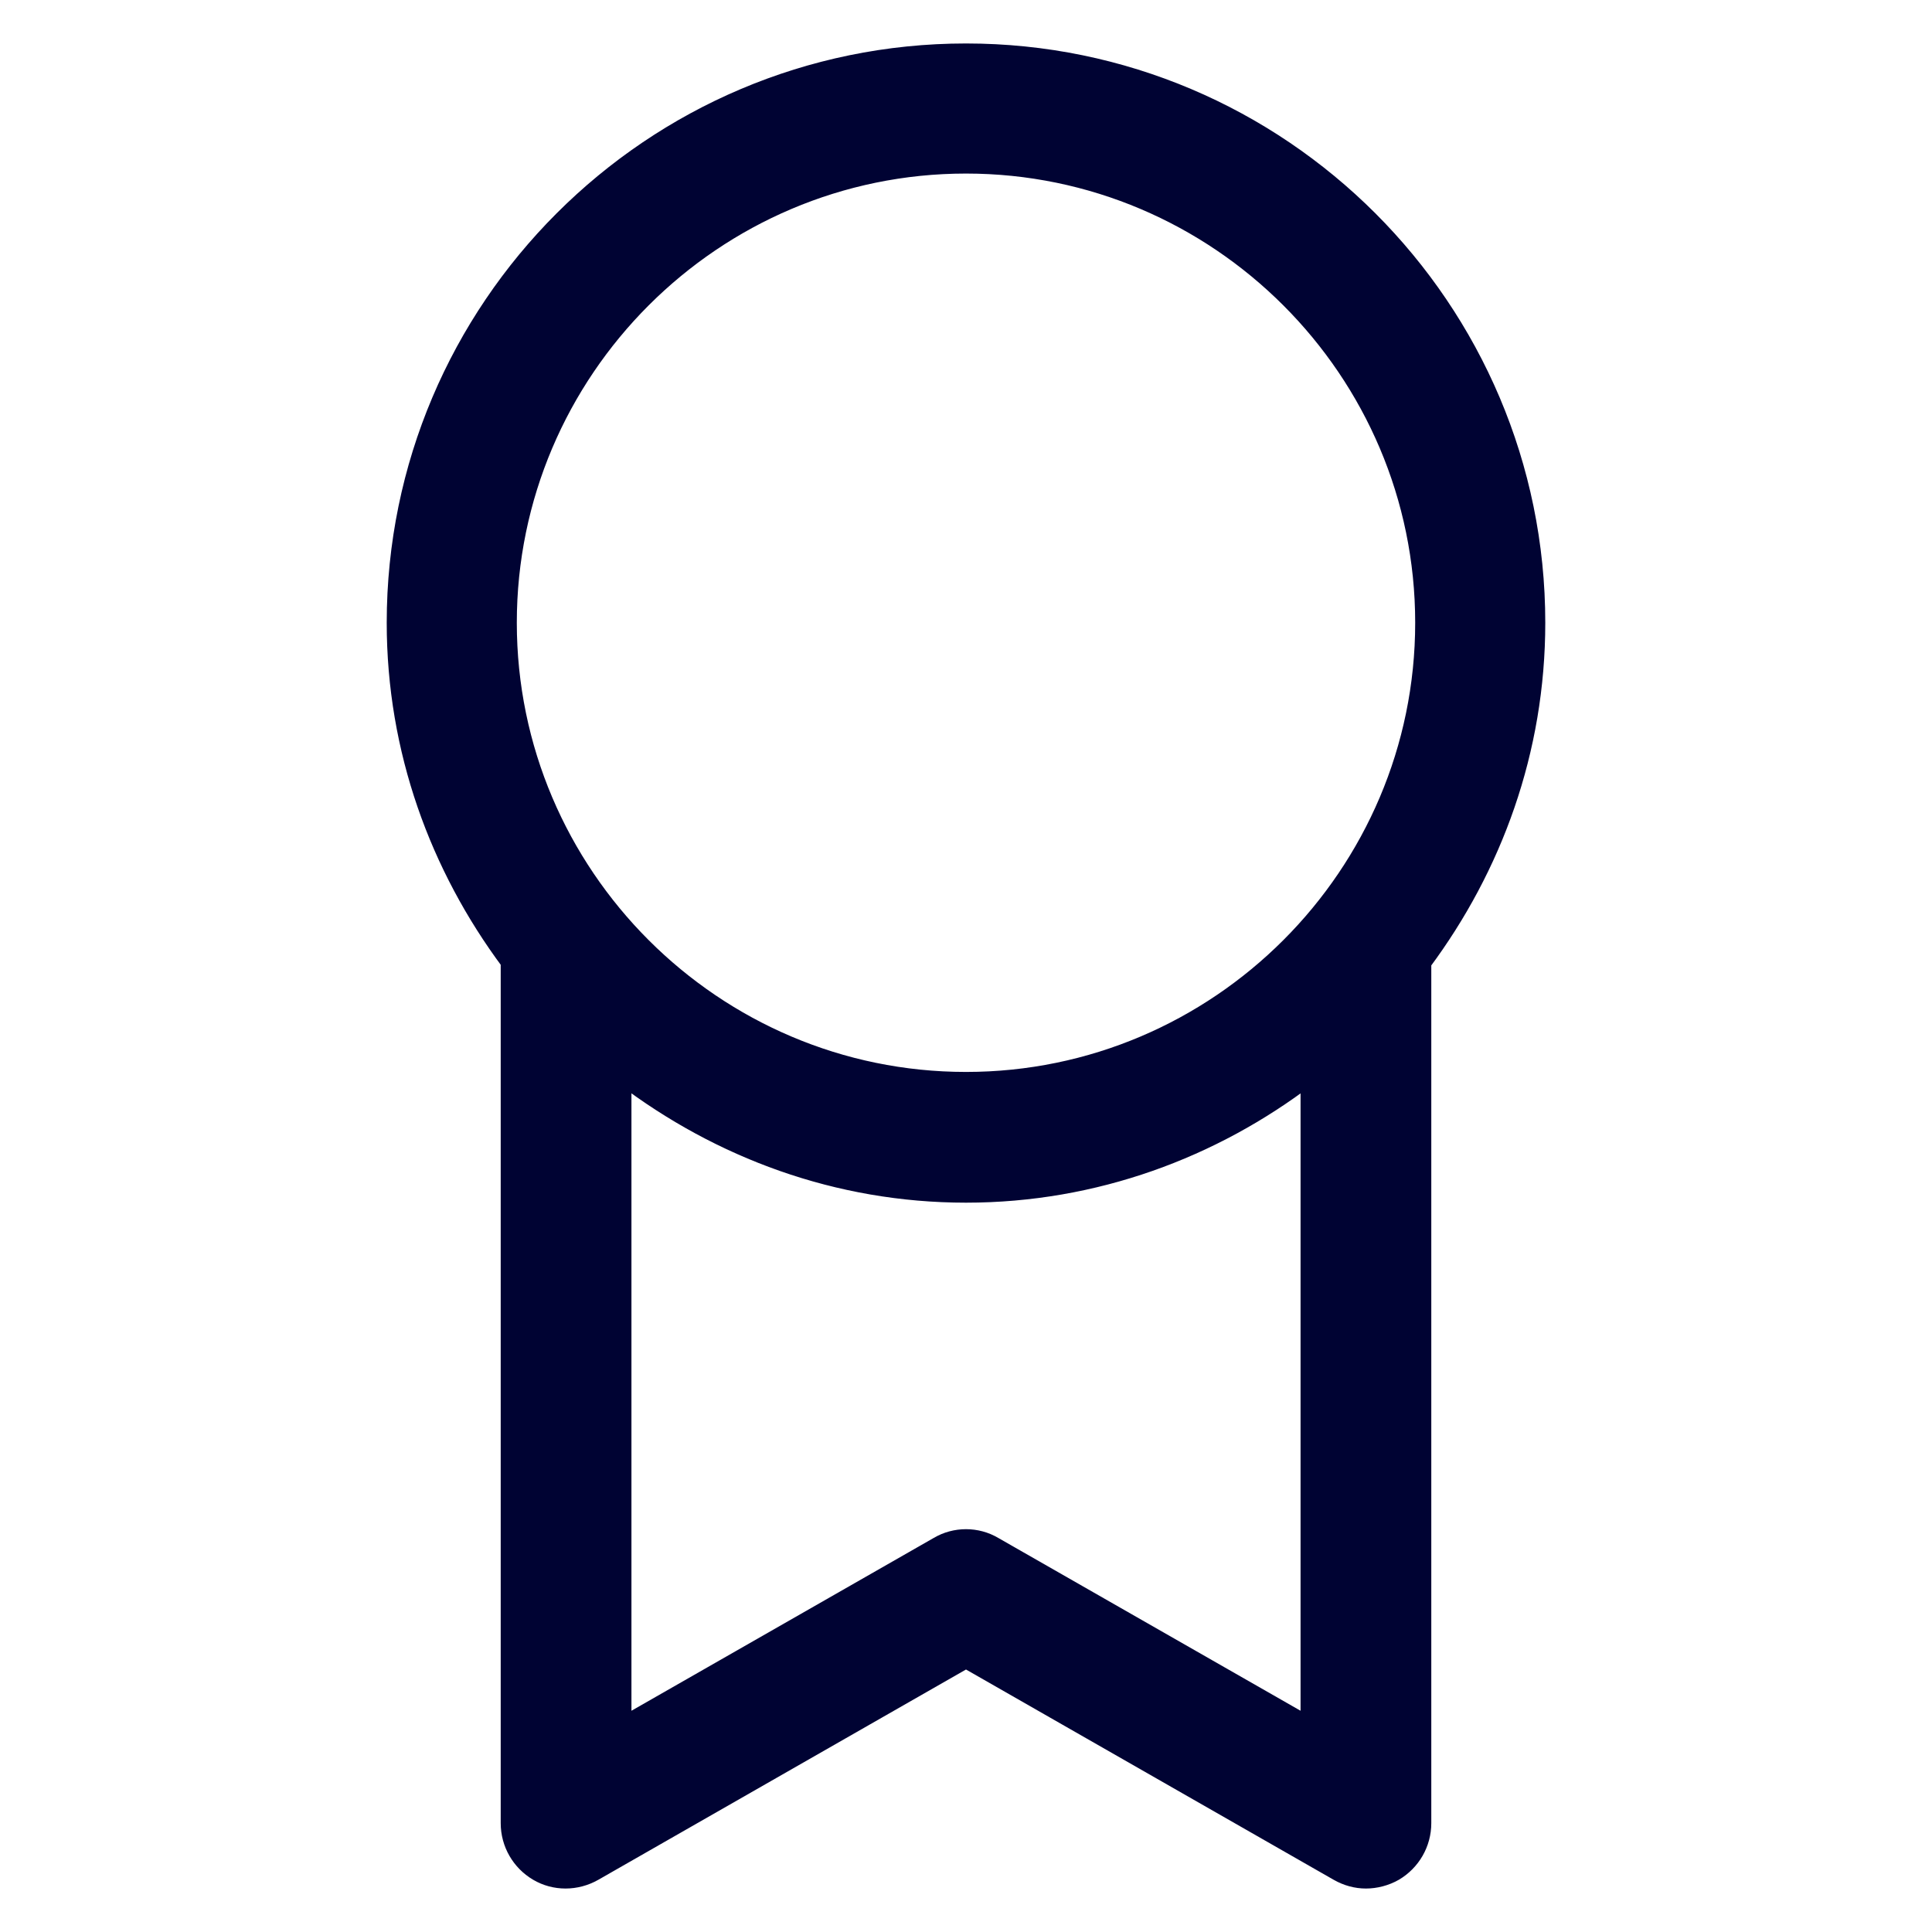 <?xml version="1.0" encoding="utf-8"?>
<!-- Generator: Adobe Illustrator 23.1.0, SVG Export Plug-In . SVG Version: 6.00 Build 0)  -->
<svg version="1.1" id="Layer_1" xmlns="http://www.w3.org/2000/svg" xmlns:xlink="http://www.w3.org/1999/xlink" x="0px" y="0px"
	 viewBox="0 0 30 30" style="enable-background:new 0 0 30 30;" xml:space="preserve">
<style type="text/css">
	.st0{fill:#000333;}
	.st1{fill:#000333;stroke:#000333;stroke-miterlimit:10;}
	.st2{fill:none;stroke:#000333;stroke-width:1.5;stroke-miterlimit:10;}
	.st3{fill:none;stroke:#000333;stroke-width:0.5;stroke-miterlimit:10;}
	.st4{fill:#000333;stroke:#000333;stroke-width:0.5;stroke-miterlimit:10;}
	.st5{fill:#000333;stroke:#000333;stroke-width:0.25;stroke-miterlimit:10;}
</style>
<g>
	<g>
		<g>
			<path class="st0" d="M26.31-812.8l-7.73-7.73c-0.18-0.18-0.43-0.28-0.68-0.28H4.37c-0.53,0-0.97,0.43-0.97,0.97v27.7
				c0,0.53,0.43,0.97,0.97,0.97h21.26c0.53,0,0.97-0.43,0.97-0.97v-19.97C26.59-812.37,26.5-812.62,26.31-812.8z M18.86-817.52
				c0.47,0.47,3.96,3.96,4.43,4.43h-4.43L18.86-817.52L18.86-817.52z M24.66-793.12H5.34v-25.76h11.59v6.76
				c0,0.53,0.43,0.97,0.97,0.97h6.76L24.66-793.12L24.66-793.12z"/>
		</g>
	</g>
	<g>
		<g>
			<path class="st0" d="M21.76-806.64H12.1c-0.53,0-0.97,0.43-0.97,0.97c0,0.53,0.43,0.97,0.97,0.97h9.66
				c0.53,0,0.97-0.43,0.97-0.97C22.73-806.21,22.3-806.64,21.76-806.64z"/>
		</g>
	</g>
	<g>
		<g>
			<path class="st0" d="M21.76-802.78H12.1c-0.53,0-0.97,0.43-0.97,0.97c0,0.53,0.43,0.97,0.97,0.97h9.66
				c0.53,0,0.97-0.43,0.97-0.97C22.73-802.35,22.3-802.78,21.76-802.78z"/>
		</g>
	</g>
	<g>
		<g>
			<path class="st0" d="M21.76-798.91H12.1c-0.53,0-0.97,0.43-0.97,0.97c0,0.53,0.43,0.97,0.97,0.97h9.66
				c0.53,0,0.97-0.43,0.97-0.97C22.73-798.48,22.3-798.91,21.76-798.91z"/>
		</g>
	</g>
	<g>
		<g>
			<circle class="st0" cx="8.24" cy="-805.68" r="0.97"/>
		</g>
	</g>
	<g>
		<g>
			<circle class="st0" cx="8.24" cy="-801.81" r="0.97"/>
		</g>
	</g>
	<g>
		<g>
			<circle class="st0" cx="8.24" cy="-797.95" r="0.97"/>
		</g>
	</g>
</g>
<g>
	<g>
		<g>
			<path class="st1" d="M12.21-742.74l-8.38-16.4c-1.01-1.97-1.19-4.21-0.51-6.32s2.14-3.82,4.11-4.82l0.14-0.07
				c1.16-0.59,2.46-0.91,3.76-0.91c1.5,0,2.98,0.41,4.27,1.18c1.33,0.79,2.4,1.95,3.11,3.33l8.38,16.4L12.21-742.74z M11.33-770.54
				c-1.2,0-2.36,0.28-3.44,0.83l-0.14,0.07c-1.8,0.92-3.13,2.48-3.75,4.41s-0.46,3.97,0.46,5.77l8.06,15.76l13.6-6.96l-8.06-15.76
				c-0.65-1.26-1.63-2.31-2.84-3.04C14.05-770.17,12.7-770.54,11.33-770.54z"/>
		</g>
		<g>
			<path class="st1" d="M10.81-760.27c-1.37,0-2.61-0.76-3.23-1.97c-0.44-0.86-0.52-1.84-0.22-2.76c0.3-0.92,0.94-1.67,1.8-2.11
				c0.51-0.26,1.08-0.4,1.65-0.4c1.37,0,2.61,0.76,3.23,1.97c0.91,1.78,0.2,3.97-1.58,4.87C11.95-760.4,11.38-760.27,10.81-760.27z
				 M10.8-766.8c-0.46,0-0.91,0.11-1.32,0.32c-0.69,0.35-1.2,0.95-1.44,1.69c-0.24,0.74-0.18,1.53,0.18,2.22
				c0.5,0.98,1.49,1.58,2.59,1.58c0.46,0,0.91-0.11,1.32-0.32c1.43-0.73,1.99-2.48,1.26-3.91C12.89-766.19,11.9-766.8,10.8-766.8z"
				/>
		</g>
	</g>
</g>
<g>
	<polygon class="st2" points="7.95,-710.92 0.91,-707.72 0.91,-698.11 7.95,-694.91 15,-698.11 22.05,-694.91 29.09,-698.11 
		29.09,-707.72 22.05,-710.92 22.05,-719.89 15,-723.09 7.95,-719.89 	"/>
	<polyline class="st2" points="8.59,-719.89 15,-717.33 21.41,-719.89 21.41,-719.89 22.05,-719.89 	"/>
	<line class="st2" x1="15" y1="-717.33" x2="15" y2="-698.11"/>
	<polyline class="st2" points="7.92,-710.91 22.05,-704.52 22.05,-694.91 	"/>
	<polyline class="st2" points="7.95,-694.91 7.95,-704.52 22.05,-710.92 	"/>
	<line class="st2" x1="0.91" y1="-707.72" x2="7.95" y2="-704.52"/>
	<line class="st2" x1="29.09" y1="-707.72" x2="22.05" y2="-704.52"/>
</g>
<g>
	<path class="st2" d="M7.74-672.99h-5.4c0,0-1.35,0-1.35,1.01c0,1.01,0,20.94,0,20.94s0,2.03,1.35,2.03s25.66,0,25.66,0
		s1.01,0,1.01-0.68c0-0.68,0-19.25,0-19.25s-0.34-1.01-1.35-1.01c-1.01,0-13.51,0-13.51,0s-1.35-0.34-1.69-1.01
		c-0.34-0.68-0.68-1.01-0.68-1.01s-0.68-1.01-1.69-1.01S7.74-672.99,7.74-672.99z"/>
	<path class="st2" d="M10.1-649.01v-15.2c0,0,0-1.35,0.68-1.35c0.68,0,5.07,0,5.07,0s1.01,0,1.69,1.01
		c0.68,1.01,0.68,1.01,0.68,1.01h0.68h10.13"/>
</g>
<g>
	<path class="st0" d="M15-609c-4.06,0-7.37-3.31-7.37-7.37s3.31-7.37,7.37-7.37s7.37,3.31,7.37,7.37S19.06-609,15-609z M15-621.9
		c-3.05,0-5.53,2.48-5.53,5.53s2.48,5.53,5.53,5.53s5.53-2.48,5.53-5.53S18.05-621.9,15-621.9z"/>
	<path class="st0" d="M26.98-594.26H3.02c-0.51,0-0.92-0.41-0.92-0.92v-6.34c0-0.95,0.49-1.85,1.27-2.34
		c6.92-4.32,16.34-4.31,23.26,0c0.78,0.49,1.27,1.38,1.27,2.34v6.34C27.9-594.67,27.49-594.26,26.98-594.26z M3.94-596.1h22.11
		v-5.42c0-0.32-0.15-0.62-0.4-0.77c-6.33-3.95-14.97-3.95-21.3,0c-0.25,0.15-0.4,0.45-0.4,0.77L3.94-596.1z"/>
</g>
<g>
	<path class="st2" d="M26.46-542H3.54C2.14-542,1-543.14,1-544.54v-22.93c0-1.4,1.14-2.54,2.54-2.54h22.93
		c1.4,0,2.54,1.14,2.54,2.54v22.93C29-543.14,27.86-542,26.46-542z"/>
	<line class="st2" x1="1" y1="-564.72" x2="29" y2="-564.72"/>
	<circle class="st0" cx="3.64" cy="-567.36" r="0.53"/>
	<circle class="st0" cx="6.28" cy="-567.36" r="0.53"/>
	<circle class="st2" cx="15" cy="-553.36" r="2.91"/>
	<circle class="st0" cx="8.92" cy="-567.36" r="0.53"/>
	<polygon class="st2" points="9.98,-555.21 9.45,-557.32 11.04,-558.91 13.15,-558.38 13.68,-559.96 16.32,-559.96 16.85,-558.38 
		18.96,-558.91 20.55,-557.32 20.02,-555.21 21.6,-554.68 21.6,-552.04 20.02,-551.51 20.55,-549.4 18.96,-547.81 16.85,-548.34 
		16.32,-546.75 14.21,-546.75 13.15,-548.34 11.04,-547.81 9.45,-549.4 9.98,-550.98 8.4,-552.04 8.4,-554.68 	"/>
</g>
<g>
	<g>
		<g>
			<path class="st0" d="M3.81-528v30h22.37v-30H3.81z M24.43-499.76H5.57v-26.48h18.86L24.43-499.76L24.43-499.76z"/>
		</g>
	</g>
	<g>
		<g>
			<path class="st0" d="M17.38-524.48v5.29h5.29v-5.29H17.38z M21.38-520.48h-2.71v-2.71h2.71V-520.48z"/>
		</g>
	</g>
	<g>
		<g>
			<path class="st0" d="M7.33-506.79v5.29h5.29v-5.29H7.33z M11.33-502.79H8.62v-2.71h2.71V-502.79z"/>
		</g>
	</g>
	<g>
		<g>
			<rect x="7.33" y="-524.48" class="st0" width="8.31" height="1.76"/>
		</g>
	</g>
	<g>
		<g>
			<rect x="7.33" y="-520.95" class="st0" width="8.31" height="1.76"/>
		</g>
	</g>
	<g>
		<g>
			<rect x="14.36" y="-506.81" class="st0" width="8.31" height="1.76"/>
		</g>
	</g>
	<g>
		<g>
			<rect x="14.36" y="-503.27" class="st0" width="8.31" height="1.76"/>
		</g>
	</g>
	<g>
		<g>
			<rect x="7.33" y="-512.47" class="st0" width="15.34" height="1.76"/>
		</g>
	</g>
	<g>
		<g>
			<rect x="7.33" y="-516.01" class="st0" width="15.34" height="1.76"/>
		</g>
	</g>
</g>
<g>
	<g>
		<path class="st0" d="M3.81-476v30h22.37v-30H3.81z M24.43-447.76H5.57v-26.48h18.86L24.43-447.76L24.43-447.76z"/>
	</g>
</g>
<g>
	<g>
		<path class="st0" d="M17.38-472.48v5.29h5.29v-5.29H17.38z M22-468h-4v-4h4V-468z"/>
	</g>
</g>
<g>
	<g>
		<rect x="7.33" y="-472.48" class="st0" width="8.31" height="1.76"/>
	</g>
</g>
<g>
	<g>
		<rect x="7.33" y="-468.95" class="st0" width="8.31" height="1.76"/>
	</g>
</g>
<g>
	<g>
		<rect x="14.36" y="-454.81" class="st0" width="8.31" height="1.76"/>
	</g>
</g>
<g>
	<g>
		<rect x="14.36" y="-451.27" class="st0" width="8.31" height="1.76"/>
	</g>
</g>
<g>
	<g>
		<rect x="7.33" y="-460.47" class="st0" width="15.34" height="1.76"/>
	</g>
</g>
<g>
	<g>
		<rect x="7.33" y="-464.01" class="st0" width="15.34" height="1.76"/>
	</g>
</g>
<polyline class="st3" points="18.77,-470 19.77,-469 21.27,-471.5 "/>
<g>
	<g>
		<g>
			<path class="st0" d="M7.33-455.04v5.29h5.29v-5.29H7.33z M11.95-450.55h-4v-4h4V-450.55z"/>
		</g>
	</g>
	<polyline class="st3" points="8.73,-452.55 9.73,-451.55 11.23,-454.05 	"/>
</g>
<g>
	<path class="st0" d="M27.43-397.29c0.33-1.05,0.52-2.17,0.52-3.33c0-2.19-0.63-4.24-1.69-5.99c-0.41,0.5-0.87,0.96-1.4,1.34
		c0.76,1.39,1.24,2.96,1.24,4.65c0,0.88-0.16,1.72-0.39,2.53c-0.47-0.13-0.95-0.22-1.46-0.22c-3.06,0-5.55,2.49-5.55,5.55
		c0,3.06,2.49,5.55,5.55,5.55s5.55-2.49,5.55-5.55C29.8-394.62,28.86-396.28,27.43-397.29z M24.25-389.05c-2.04,0-3.7-1.66-3.7-3.7
		c0-2.04,1.66-3.7,3.7-3.7c2.04,0,3.7,1.66,3.7,3.7C27.95-390.71,26.29-389.05,24.25-389.05L24.25-389.05z"/>
	<path class="st0" d="M15.1-410.22c0.49,2.57,2.74,4.52,5.45,4.52c3.06,0,5.55-2.49,5.55-5.55c0-3.06-2.49-5.55-5.55-5.55
		c-2.78,0-5.07,2.06-5.47,4.73c-3.29,0.37-6.16,2.11-8.02,4.65c0.67,0.12,1.3,0.34,1.9,0.63C10.48-408.62,12.64-409.89,15.1-410.22
		L15.1-410.22z M20.55-414.95c2.04,0,3.7,1.66,3.7,3.7c0,2.04-1.66,3.7-3.7,3.7c-2.04,0-3.7-1.66-3.7-3.7
		C16.85-413.29,18.51-414.95,20.55-414.95z"/>
	<path class="st0" d="M16.39-390.9c-3.37,0-6.3-1.76-8.04-4.38c1.75-0.94,2.95-2.76,2.95-4.87c0-3.06-2.49-5.55-5.55-5.55
		s-5.55,2.49-5.55,5.55c0,3.06,2.49,5.55,5.55,5.55c0.26,0,0.51-0.04,0.76-0.08c2.02,3.36,5.68,5.63,9.88,5.63
		c0.49,0,0.97-0.04,1.44-0.1c-0.32-0.57-0.57-1.17-0.73-1.82C16.85-390.95,16.63-390.9,16.39-390.9L16.39-390.9z M5.75-396.45
		c-2.04,0-3.7-1.66-3.7-3.7c0-2.04,1.66-3.7,3.7-3.7c2.04,0,3.7,1.66,3.7,3.7C9.45-398.11,7.79-396.45,5.75-396.45z"/>
</g>
<g>
	<polygon class="st2" points="15,-326.31 1.5,-326.31 8.25,-338 15,-349.69 21.75,-338 28.5,-326.31 	"/>
	<line class="st2" x1="9.28" y1="-339.92" x2="20.62" y2="-339.92"/>
	<line class="st2" x1="5.71" y1="-333.44" x2="24.51" y2="-333.44"/>
	<line class="st2" x1="15" y1="-349.32" x2="15" y2="-339.92"/>
	<line class="st2" x1="12.84" y1="-339.92" x2="12.84" y2="-333.44"/>
	<polyline class="st2" points="18.35,-333.44 18.35,-326.63 18.35,-326.31 	"/>
	<path class="st0" d="M13.98-328.25H9.44c-0.27,0-0.49-0.22-0.49-0.49l0,0c0-0.27,0.22-0.49,0.49-0.49h4.54
		c0.27,0,0.49,0.22,0.49,0.49l0,0C14.46-328.47,14.25-328.25,13.98-328.25z"/>
	<circle class="st0" cx="7.33" cy="-328.74" r="0.65"/>
</g>
<g>
	<path class="st0" d="M28.62-281.54c-2.52-1.45-5.39-2.27-8.36-2.49c0.61,0.27,1.22,0.54,1.8,0.87c0.67,0.39,1.21,0.94,1.6,1.59
		c1.41,0.39,2.77,0.94,4.03,1.66c0.26,0.15,0.43,0.46,0.43,0.8v4.36h-3.75v1.87h4.68c0.52,0,0.94-0.42,0.94-0.94v-5.29
		C29.99-280.13,29.46-281.05,28.62-281.54z"/>
	<path class="st0" d="M21.12-281.54c-5.9-3.39-13.85-3.39-19.74,0c-0.84,0.49-1.37,1.41-1.37,2.42v5.29c0,0.52,0.42,0.94,0.94,0.94
		h20.61c0.52,0,0.94-0.42,0.94-0.94v-5.29C22.49-280.12,21.97-281.05,21.12-281.54L21.12-281.54z M20.62-274.76H1.89v-4.36
		c0-0.34,0.16-0.64,0.43-0.8c5.33-3.06,12.55-3.06,17.88,0c0.26,0.15,0.43,0.46,0.43,0.79V-274.76z"/>
	<path class="st0" d="M18.28-297.2c0.16-0.02,0.31-0.04,0.47-0.04c2.58,0,4.68,2.1,4.68,4.68c0,2.58-2.1,4.68-4.68,4.68
		c-0.16,0-0.31-0.03-0.47-0.04c-0.4,0.6-0.88,1.13-1.42,1.61c0.61,0.19,1.24,0.31,1.88,0.31c3.61,0,6.56-2.94,6.56-6.56
		s-2.94-6.56-6.56-6.56c-0.64,0-1.27,0.12-1.88,0.31C17.4-298.32,17.88-297.8,18.28-297.2L18.28-297.2z"/>
	<path class="st0" d="M11.25-286c3.61,0,6.56-2.94,6.56-6.56c0-3.61-2.94-6.56-6.56-6.56s-6.56,2.94-6.56,6.56
		C4.7-288.94,7.64-286,11.25-286z M11.25-297.24c2.58,0,4.68,2.1,4.68,4.68c0,2.58-2.1,4.68-4.68,4.68s-4.68-2.1-4.68-4.68
		C6.57-295.14,8.67-297.24,11.25-297.24L11.25-297.24z"/>
</g>
<path class="st0" d="M3.16-221.17v5.17h23.69v-5.17H3.16z M25.85-217.03H4.15v-3.1h21.69V-217.03z"/>
<rect x="4.94" y="-219.26" class="st0" width="14.64" height="1.35"/>
<g>
	<g>
		<path class="st0" d="M23.46-230.53c-1.3-1.3-2.85-2.27-4.55-2.85c1.81-1.25,3-3.34,3-5.7c0-3.81-3.1-6.92-6.92-6.92
			s-6.92,3.1-6.92,6.92c0,2.36,1.19,4.45,3,5.7c-1.69,0.58-3.24,1.55-4.55,2.85c-2.26,2.26-3.51,5.27-3.51,8.46H4.9
			c0-5.57,4.53-10.1,10.1-10.1s10.1,4.53,10.1,10.1h1.87C26.97-225.26,25.72-228.27,23.46-230.53z M15-234.03
			c-2.78,0-5.05-2.26-5.05-5.05s2.26-5.05,5.05-5.05s5.05,2.26,5.05,5.05S17.78-234.03,15-234.03z"/>
	</g>
</g>
<g>
	<polygon class="st3" points="27.25,-182.19 27.25,-186.78 26.55,-186.54 26.55,-182.19 	"/>
	<path class="st2" d="M23.03-184.05l-7.86,2.67c-0.07,0.02-0.15,0.04-0.22,0.04c-0.08,0-0.15-0.01-0.22-0.04l-7.86-2.67v6.59
		l-0.01,0.09c0,0.78,3.63,2.54,8.09,2.54c4.47,0,8.08-1.75,8.08-2.54l0.01-0.09V-184.05z"/>
	<path class="st2" d="M6.86-185.35l8.06,2.73c0.02,0.01,0.04,0.01,0.05,0l8.06-2.73l3.52-1.19l0.7-0.24l0.37-0.13l-12.65-4.26
		c-0.02-0.01-0.04-0.01-0.05,0l-12.65,4.26L6.86-185.35z"/>
	<path class="st3" d="M26.07-181.11v2.68c0,0.46,0.37,0.83,0.83,0.83c0.46,0,0.83-0.37,0.83-0.83v-2.68c0-0.23-0.09-0.43-0.24-0.58
		h-1.18C26.16-181.54,26.07-181.34,26.07-181.11z"/>
	<polygon class="st3" points="26.21,-182.19 26.21,-181.69 26.31,-181.69 27.49,-181.69 27.6,-181.69 27.6,-182.19 27.25,-182.19 
		26.55,-182.19 	"/>
</g>
<g>
	<path class="st4" d="M28.98-143.47H1.02c-0.23,0-0.42,0.19-0.42,0.42v22.1c0,0.23,0.19,0.42,0.42,0.42h27.96
		c0.23,0,0.42-0.19,0.42-0.42v-22.1C29.41-143.28,29.22-143.47,28.98-143.47z M1.44-121.37v-18.55h4.57c0.23,0,0.42-0.19,0.42-0.42
		c0-0.23-0.19-0.42-0.42-0.42H1.44v-1.86h27.12v1.86H8.04c-0.23,0-0.42,0.19-0.42,0.42c0,0.23,0.19,0.42,0.42,0.42h20.52v18.55H1.44
		z"/>
	<path class="st0" d="M26.25-141.7c0,0.23-0.19,0.42-0.42,0.42c-0.23,0-0.42-0.19-0.42-0.42c0-0.23,0.19-0.42,0.42-0.42
		C26.06-142.12,26.25-141.93,26.25-141.7z"/>
	<path class="st0" d="M24.89-141.7c0,0.23-0.19,0.42-0.42,0.42c-0.23,0-0.42-0.19-0.42-0.42c0-0.23,0.19-0.42,0.42-0.42
		C24.71-142.12,24.89-141.93,24.89-141.7z"/>
	<path class="st0" d="M27.6-141.7c0,0.23-0.19,0.42-0.42,0.42c-0.23,0-0.42-0.19-0.42-0.42c0-0.23,0.19-0.42,0.42-0.42
		C27.41-142.12,27.6-141.93,27.6-141.7z"/>
	<path class="st4" d="M14.55-138.06H3.72c-0.23,0-0.42,0.19-0.42,0.42v13.98c0,0.23,0.19,0.42,0.42,0.42h10.83
		c0.23,0,0.42-0.19,0.42-0.42v-13.98C14.97-137.87,14.78-138.06,14.55-138.06z M14.13-124.08H4.15v-13.14h9.98V-124.08z"/>
	<path class="st4" d="M26.28-138.06H16.8c-0.23,0-0.42,0.19-0.42,0.42v4.96c0,0.23,0.19,0.42,0.42,0.42h9.47
		c0.23,0,0.42-0.19,0.42-0.42v-4.96C26.7-137.87,26.51-138.06,26.28-138.06z M25.85-133.1h-8.63v-4.12h8.63V-133.1z"/>
	<path class="st4" d="M26.28-130.84H16.8c-0.23,0-0.42,0.19-0.42,0.42v6.77c0,0.23,0.19,0.42,0.42,0.42h9.47
		c0.23,0,0.42-0.19,0.42-0.42v-6.77C26.7-130.65,26.51-130.84,26.28-130.84z M25.85-124.08h-8.63V-130h8.63V-124.08z"/>
</g>
<g>
	<g>
		<g>
			<path class="st4" d="M29.34-76.39c-0.07-1.64-0.36-3.47-0.79-5.18c-0.43-1.64-0.97-3.18-1.61-4.36c-2.5-4.4-5.22-3.72-8.47-2.86
				c-1.04,0.25-2.15,0.54-3.29,0.64h-0.36c-1.14-0.11-2.25-0.39-3.29-0.64c-3.25-0.82-5.97-1.54-8.47,2.9
				c-0.64,1.18-1.22,2.72-1.61,4.36C1.02-79.82,0.74-78,0.66-76.35c-0.07,1.82,0.11,3.15,0.5,4.08c0.39,0.86,0.97,1.39,1.72,1.61
				c0.68,0.18,1.47,0.11,2.29-0.25c1.39-0.57,3-1.79,4.58-3.25c1.11-1.07,3.18-1.61,5.26-1.61s4.15,0.54,5.26,1.61
				c1.57,1.47,3.18,2.68,4.58,3.25c0.82,0.32,1.61,0.43,2.29,0.25c0.72-0.21,1.32-0.72,1.72-1.64
				C29.23-73.21,29.41-74.53,29.34-76.39z M27.62-72.81c-0.21,0.5-0.5,0.79-0.86,0.89c-0.39,0.11-0.89,0.04-1.47-0.18
				c-1.25-0.5-2.72-1.61-4.15-2.97C19.79-76.42,17.4-77.1,15-77.1s-4.79,0.68-6.18,1.97c-1.47,1.36-2.93,2.5-4.15,2.97
				C4.1-71.96,3.6-71.85,3.2-71.99c-0.36-0.11-0.64-0.39-0.86-0.89c-0.29-0.68-0.43-1.79-0.36-3.43c0.07-1.54,0.32-3.29,0.75-4.93
				c0.39-1.54,0.89-2.97,1.5-4.04c1.97-3.54,4.25-2.97,6.97-2.25c1.11,0.29,2.25,0.57,3.5,0.68c0.04,0,0.04,0,0.07,0h0.39
				c0.04,0,0.04,0,0.07,0c1.29-0.11,2.43-0.39,3.54-0.68c2.72-0.68,5.01-1.29,6.97,2.25c0.61,1.07,1.11,2.47,1.5,4.04
				c0.39,1.64,0.68,3.36,0.75,4.93C28.08-74.67,27.94-73.56,27.62-72.81z"/>
		</g>
	</g>
	<g>
		<g>
			<path class="st0" d="M11.71-83.36c-0.36-0.32-0.79-0.57-1.29-0.61c-0.04-0.46-0.25-0.93-0.57-1.25l-0.04-0.04
				c-0.39-0.39-0.89-0.61-1.47-0.61s-1.11,0.25-1.47,0.61c-0.32,0.32-0.57,0.79-0.61,1.29c-0.5,0.04-0.93,0.25-1.29,0.57l-0.04,0.04
				c-0.39,0.39-0.61,0.89-0.61,1.47c0,0.57,0.25,1.11,0.61,1.47c0.36,0.36,0.79,0.57,1.32,0.61c0.04,0.5,0.25,0.97,0.61,1.29
				c0.39,0.39,0.89,0.61,1.47,0.61s1.11-0.25,1.47-0.61c0.32-0.36,0.57-0.79,0.61-1.29c0.5-0.04,0.97-0.25,1.29-0.61
				c0.39-0.39,0.61-0.89,0.61-1.47C12.32-82.47,12.07-83,11.71-83.36z M10.82-81.36c-0.14,0.14-0.32,0.21-0.54,0.21h-0.5
				c-0.36,0-0.68,0.29-0.68,0.68V-80c0,0.21-0.07,0.39-0.21,0.54c-0.14,0.14-0.32,0.21-0.54,0.21s-0.39-0.07-0.54-0.21
				C7.67-79.61,7.6-79.78,7.6-80v-0.5c0-0.36-0.29-0.68-0.68-0.68h-0.5c-0.21,0-0.39-0.07-0.54-0.21c-0.11-0.11-0.21-0.29-0.21-0.5
				c0-0.21,0.07-0.39,0.21-0.54c0,0,0,0,0.04-0.04c0.14-0.11,0.32-0.18,0.5-0.18h0.5c0.36,0,0.68-0.29,0.68-0.68v-0.5
				c0-0.21,0.07-0.39,0.21-0.54c0.14-0.14,0.32-0.21,0.54-0.21s0.39,0.07,0.54,0.21c0,0,0,0,0.04,0.04C9.03-84.18,9.1-84,9.1-83.82
				v0.5c0,0.36,0.29,0.68,0.68,0.68h0.5c0.21,0,0.39,0.07,0.54,0.21c0.14,0.14,0.21,0.32,0.21,0.54
				C11.03-81.68,10.96-81.5,10.82-81.36z"/>
		</g>
	</g>
	<g>
		<g>
			<circle class="st0" cx="21.22" cy="-84.43" r="1.25"/>
		</g>
	</g>
	<g>
		<g>
			<circle class="st0" cx="21.22" cy="-79.36" r="1.25"/>
		</g>
	</g>
	<g>
		<g>
			<circle class="st0" cx="18.68" cy="-81.89" r="1.25"/>
		</g>
	</g>
	<g>
		<g>
			<circle class="st0" cx="23.76" cy="-81.89" r="1.25"/>
		</g>
	</g>
</g>
<g>
	<path class="st0" d="M28.93-41.53C28.93-41.53,28.93-41.53,28.93-41.53l-7.86,0v-0.87c0-1.43-1.17-2.6-2.6-2.6h-6.93
		c-1.43,0-2.6,1.17-2.6,2.6v0.87H1.08c-0.48,0-0.87,0.4-0.87,0.87v19.07c0,1.43,1.17,2.6,2.6,2.6h24.38c1.43,0,2.6-1.17,2.6-2.6
		v-19.05c0,0,0,0,0,0C29.76-41.22,29.41-41.53,28.93-41.53z M10.67-42.4c0-0.48,0.39-0.87,0.87-0.87h6.93
		c0.48,0,0.87,0.39,0.87,0.87v0.87h-8.67V-42.4z M27.72-39.8l-2.69,8.07c-0.12,0.35-0.45,0.59-0.82,0.59h-4.88V-32
		c0-0.48-0.39-0.87-0.87-0.87h-6.93c-0.48,0-0.87,0.39-0.87,0.87v0.87H5.79c-0.37,0-0.7-0.24-0.82-0.59L2.28-39.8H27.72z
		 M17.6-31.13v1.73h-5.2v-1.73H17.6z M28.06-21.6c0,0.48-0.39,0.87-0.87,0.87H2.81c-0.48,0-0.87-0.39-0.87-0.87v-13.73l1.38,4.15
		c0.35,1.06,1.35,1.78,2.47,1.78h4.88v0.87c0,0.48,0.39,0.87,0.87,0.87h6.93c0.48,0,0.87-0.39,0.87-0.87v-0.87h4.88
		c1.12,0,2.11-0.71,2.47-1.78l1.38-4.15V-21.6z"/>
</g>
<g>
	<path class="st5" d="M23.87,9.67c0-4.89-3.98-8.87-8.87-8.87S6.13,4.78,6.13,9.67c0,1.98,0.67,3.79,1.77,5.27v13.37
		c0,0.32,0.17,0.61,0.44,0.77c0.27,0.16,0.61,0.16,0.89,0l5.77-3.3l5.77,3.3c0.14,0.08,0.29,0.12,0.44,0.12
		c0.15,0,0.31-0.04,0.45-0.12c0.27-0.16,0.44-0.45,0.44-0.77V14.95C23.2,13.47,23.87,11.66,23.87,9.67L23.87,9.67z M15,2.57
		c3.91,0,7.1,3.19,7.1,7.1s-3.19,7.1-7.1,7.1s-7.1-3.19-7.1-7.1S11.09,2.57,15,2.57z M15.44,23.99c-0.27-0.16-0.61-0.16-0.88,0
		l-4.88,2.79V16.73c1.49,1.13,3.32,1.82,5.32,1.82s3.84-0.69,5.32-1.82v10.05L15.44,23.99L15.44,23.99z"/>
</g>
<g>
	<g>
		<g>
			<path class="st0" d="M27.49,45.17c-1.22-1.25-3.06-1.82-5.8-1.82c-2.21,0-4.22,1.07-5.52,1.96c-0.06,0.04-0.13,0.09-0.18,0.13
				v-0.78c0-0.94-0.77-1.71-1.71-1.71s-1.71,0.77-1.71,1.71v4.95c0,0.12,0.01,0.23,0.03,0.34l-0.02,15.51
				c0,0.94,0.76,1.71,1.71,1.71c0.94,0,1.71-0.76,1.71-1.71l0.02-15.42c0.94-1.29,3.56-3.27,5.67-3.27c1.72,0,2.85,0.27,3.37,0.8
				c0.77,0.78,0.75,2.66,0.71,5.06c-0.01,0.48-0.01,0.98-0.01,1.5v11.97c0,0.94,0.77,1.71,1.71,1.71c0.94,0,1.71-0.77,1.71-1.71
				V54.13c0-0.5,0.01-0.99,0.01-1.46C29.22,49.6,29.25,46.96,27.49,45.17z"/>
		</g>
	</g>
	<g>
		<g>
			<path class="st0" d="M2.75,42.96c-0.94,0-1.71,0.77-1.71,1.71V66.1c0,0.94,0.77,1.71,1.71,1.71s1.71-0.77,1.71-1.71V44.67
				C4.46,43.72,3.69,42.96,2.75,42.96z"/>
		</g>
	</g>
	<g>
		<g>
			<path class="st0" d="M2.74,38.2c-1.07,0-1.94,0.86-1.94,1.93c0,1.07,0.86,1.93,1.94,1.93c1.06,0,1.92-0.85,1.93-1.91
				c0-0.01,0-0.01,0-0.02C4.68,39.06,3.81,38.2,2.74,38.2z"/>
		</g>
	</g>
</g>
</svg>
